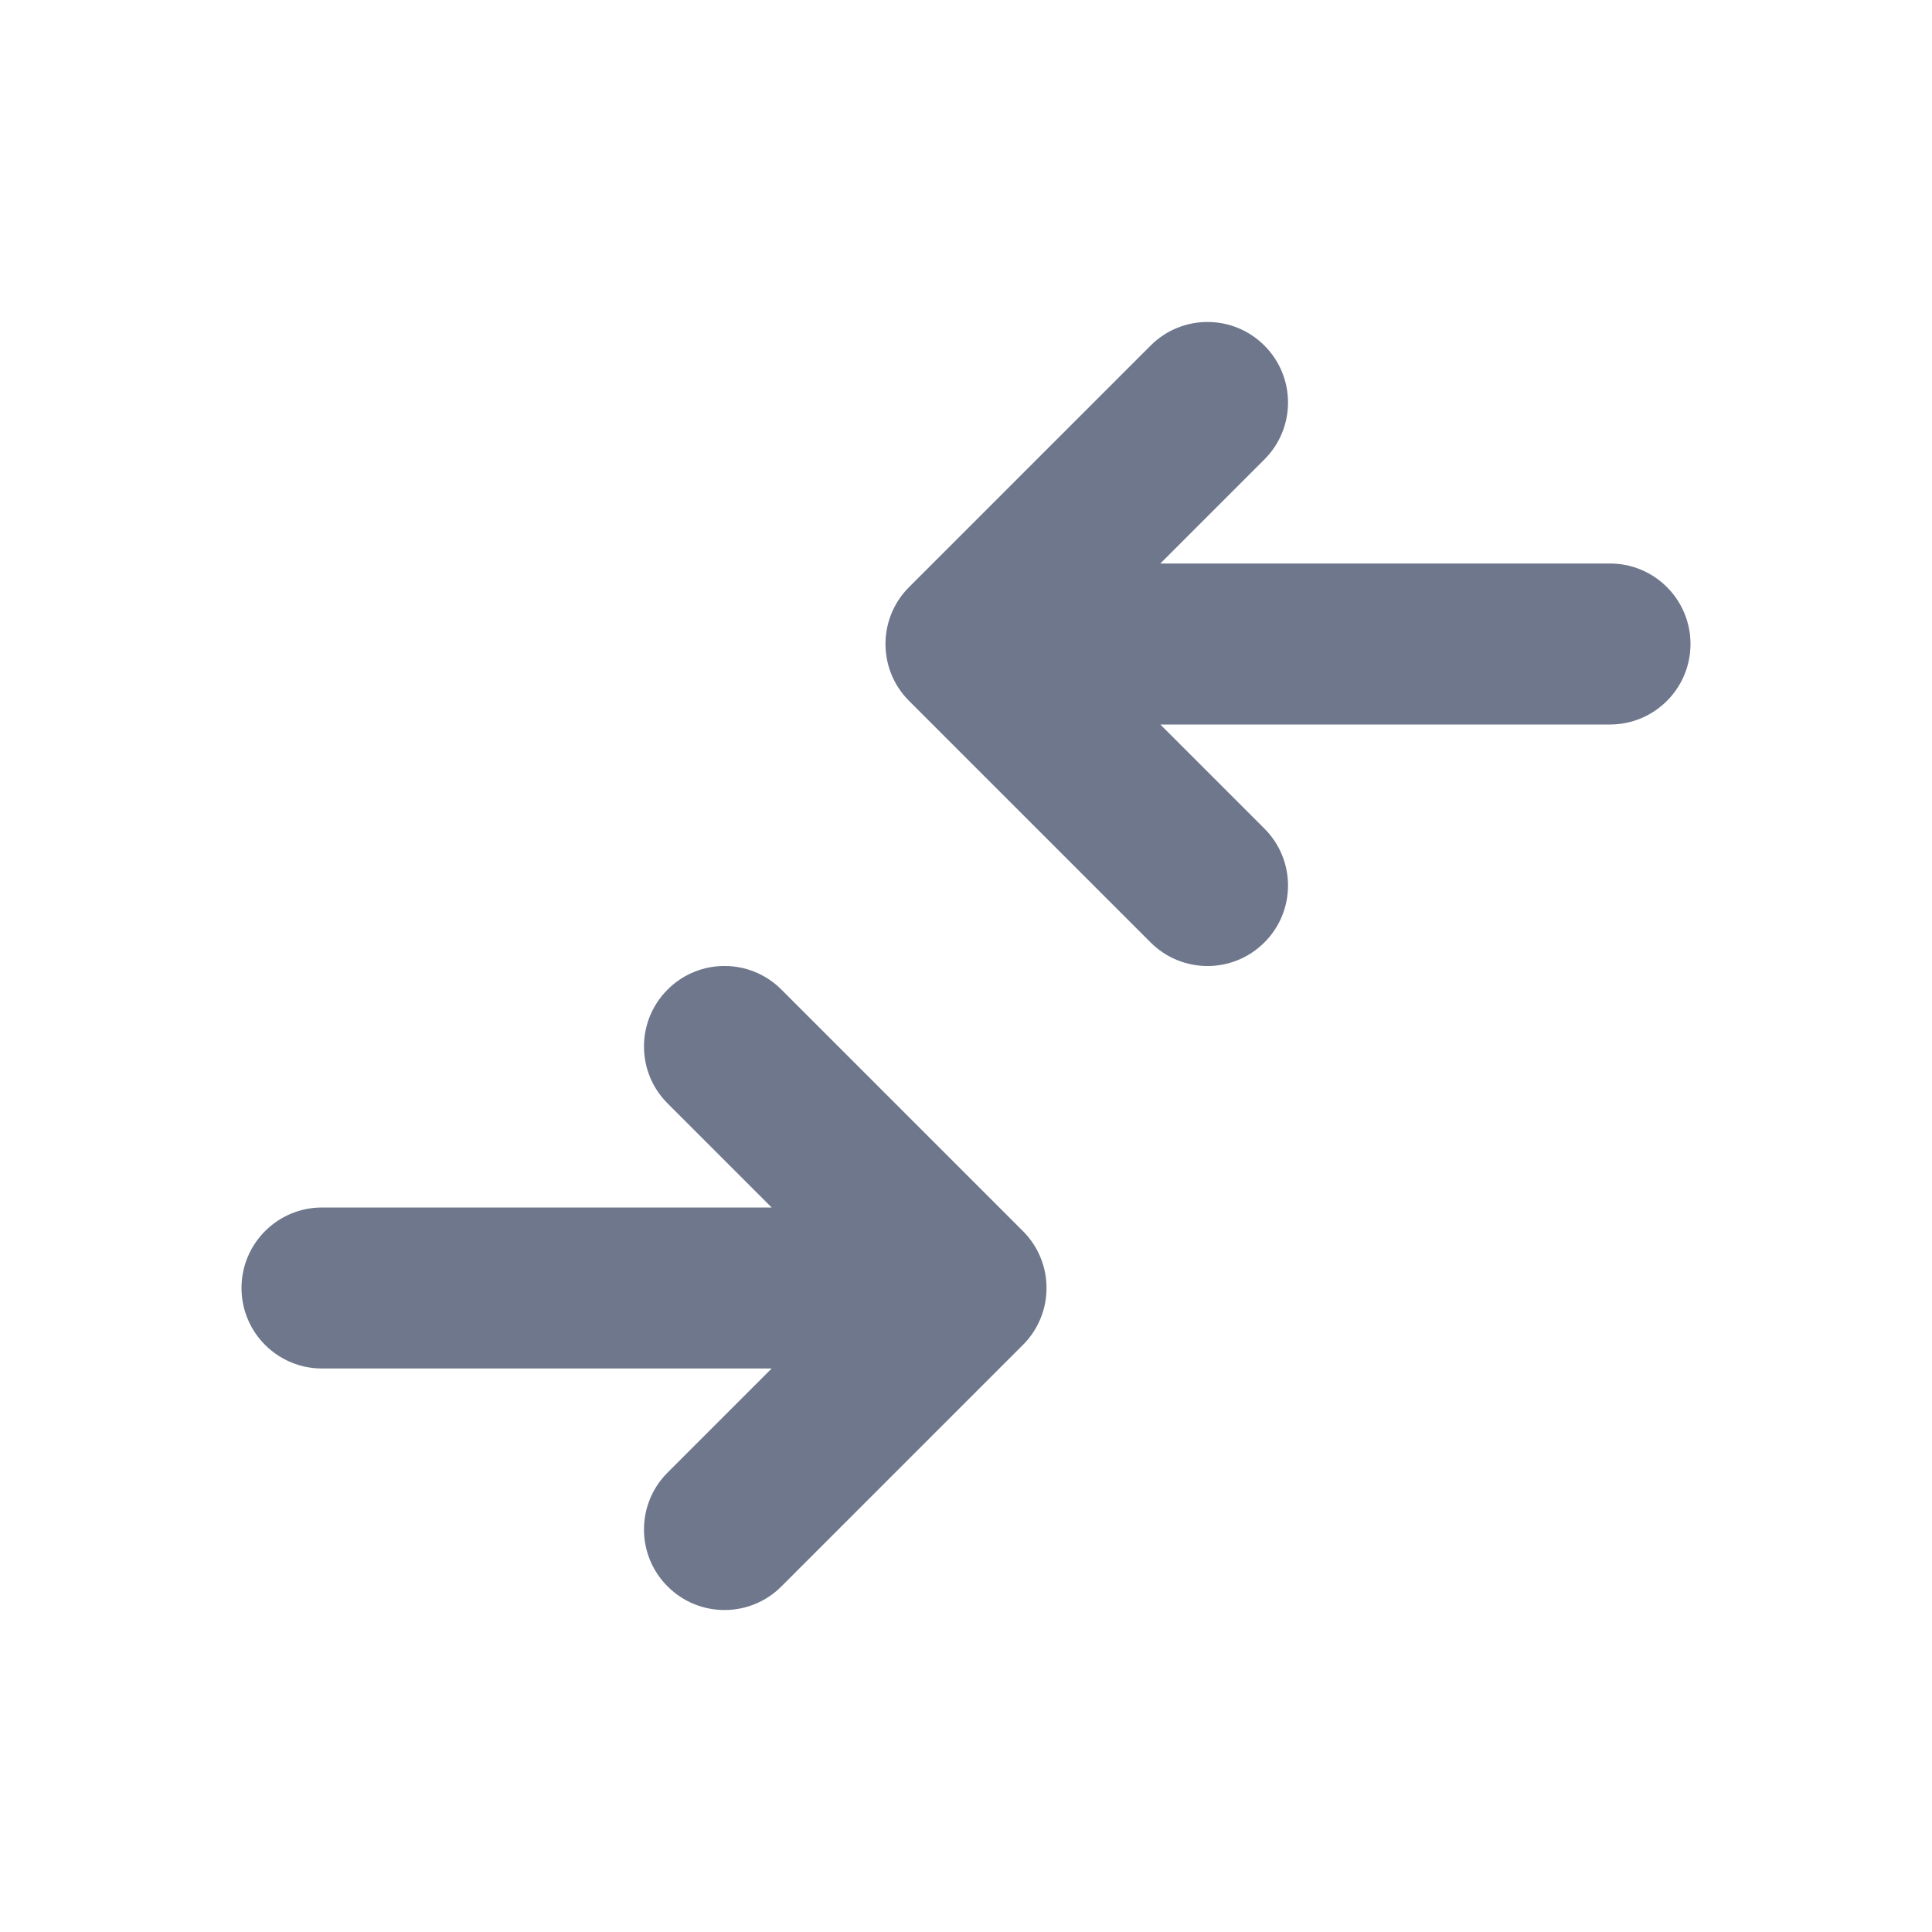 <svg width="24" height="24" viewBox="0 0 24 24" fill="none" xmlns="http://www.w3.org/2000/svg">
<path fill-rule="evenodd" clip-rule="evenodd" d="M15.707 5.707C16.098 5.317 16.098 4.683 15.707 4.293C15.317 3.902 14.683 3.902 14.293 4.293L11.293 7.293C10.902 7.683 10.902 8.317 11.293 8.707L14.293 11.707C14.683 12.098 15.317 12.098 15.707 11.707C16.098 11.317 16.098 10.683 15.707 10.293L14.414 9H20C20.552 9 21 8.552 21 8C21 7.448 20.552 7 20 7H14.414L15.707 5.707ZM9.707 12.293C9.317 11.902 8.683 11.902 8.293 12.293C7.902 12.683 7.902 13.317 8.293 13.707L9.586 15H4C3.448 15 3 15.448 3 16C3 16.552 3.448 17 4 17H9.586L8.293 18.293C7.902 18.683 7.902 19.317 8.293 19.707C8.683 20.098 9.317 20.098 9.707 19.707L12.707 16.707C13.098 16.317 13.098 15.683 12.707 15.293L9.707 12.293Z" fill="#6E778C"/>
</svg>
